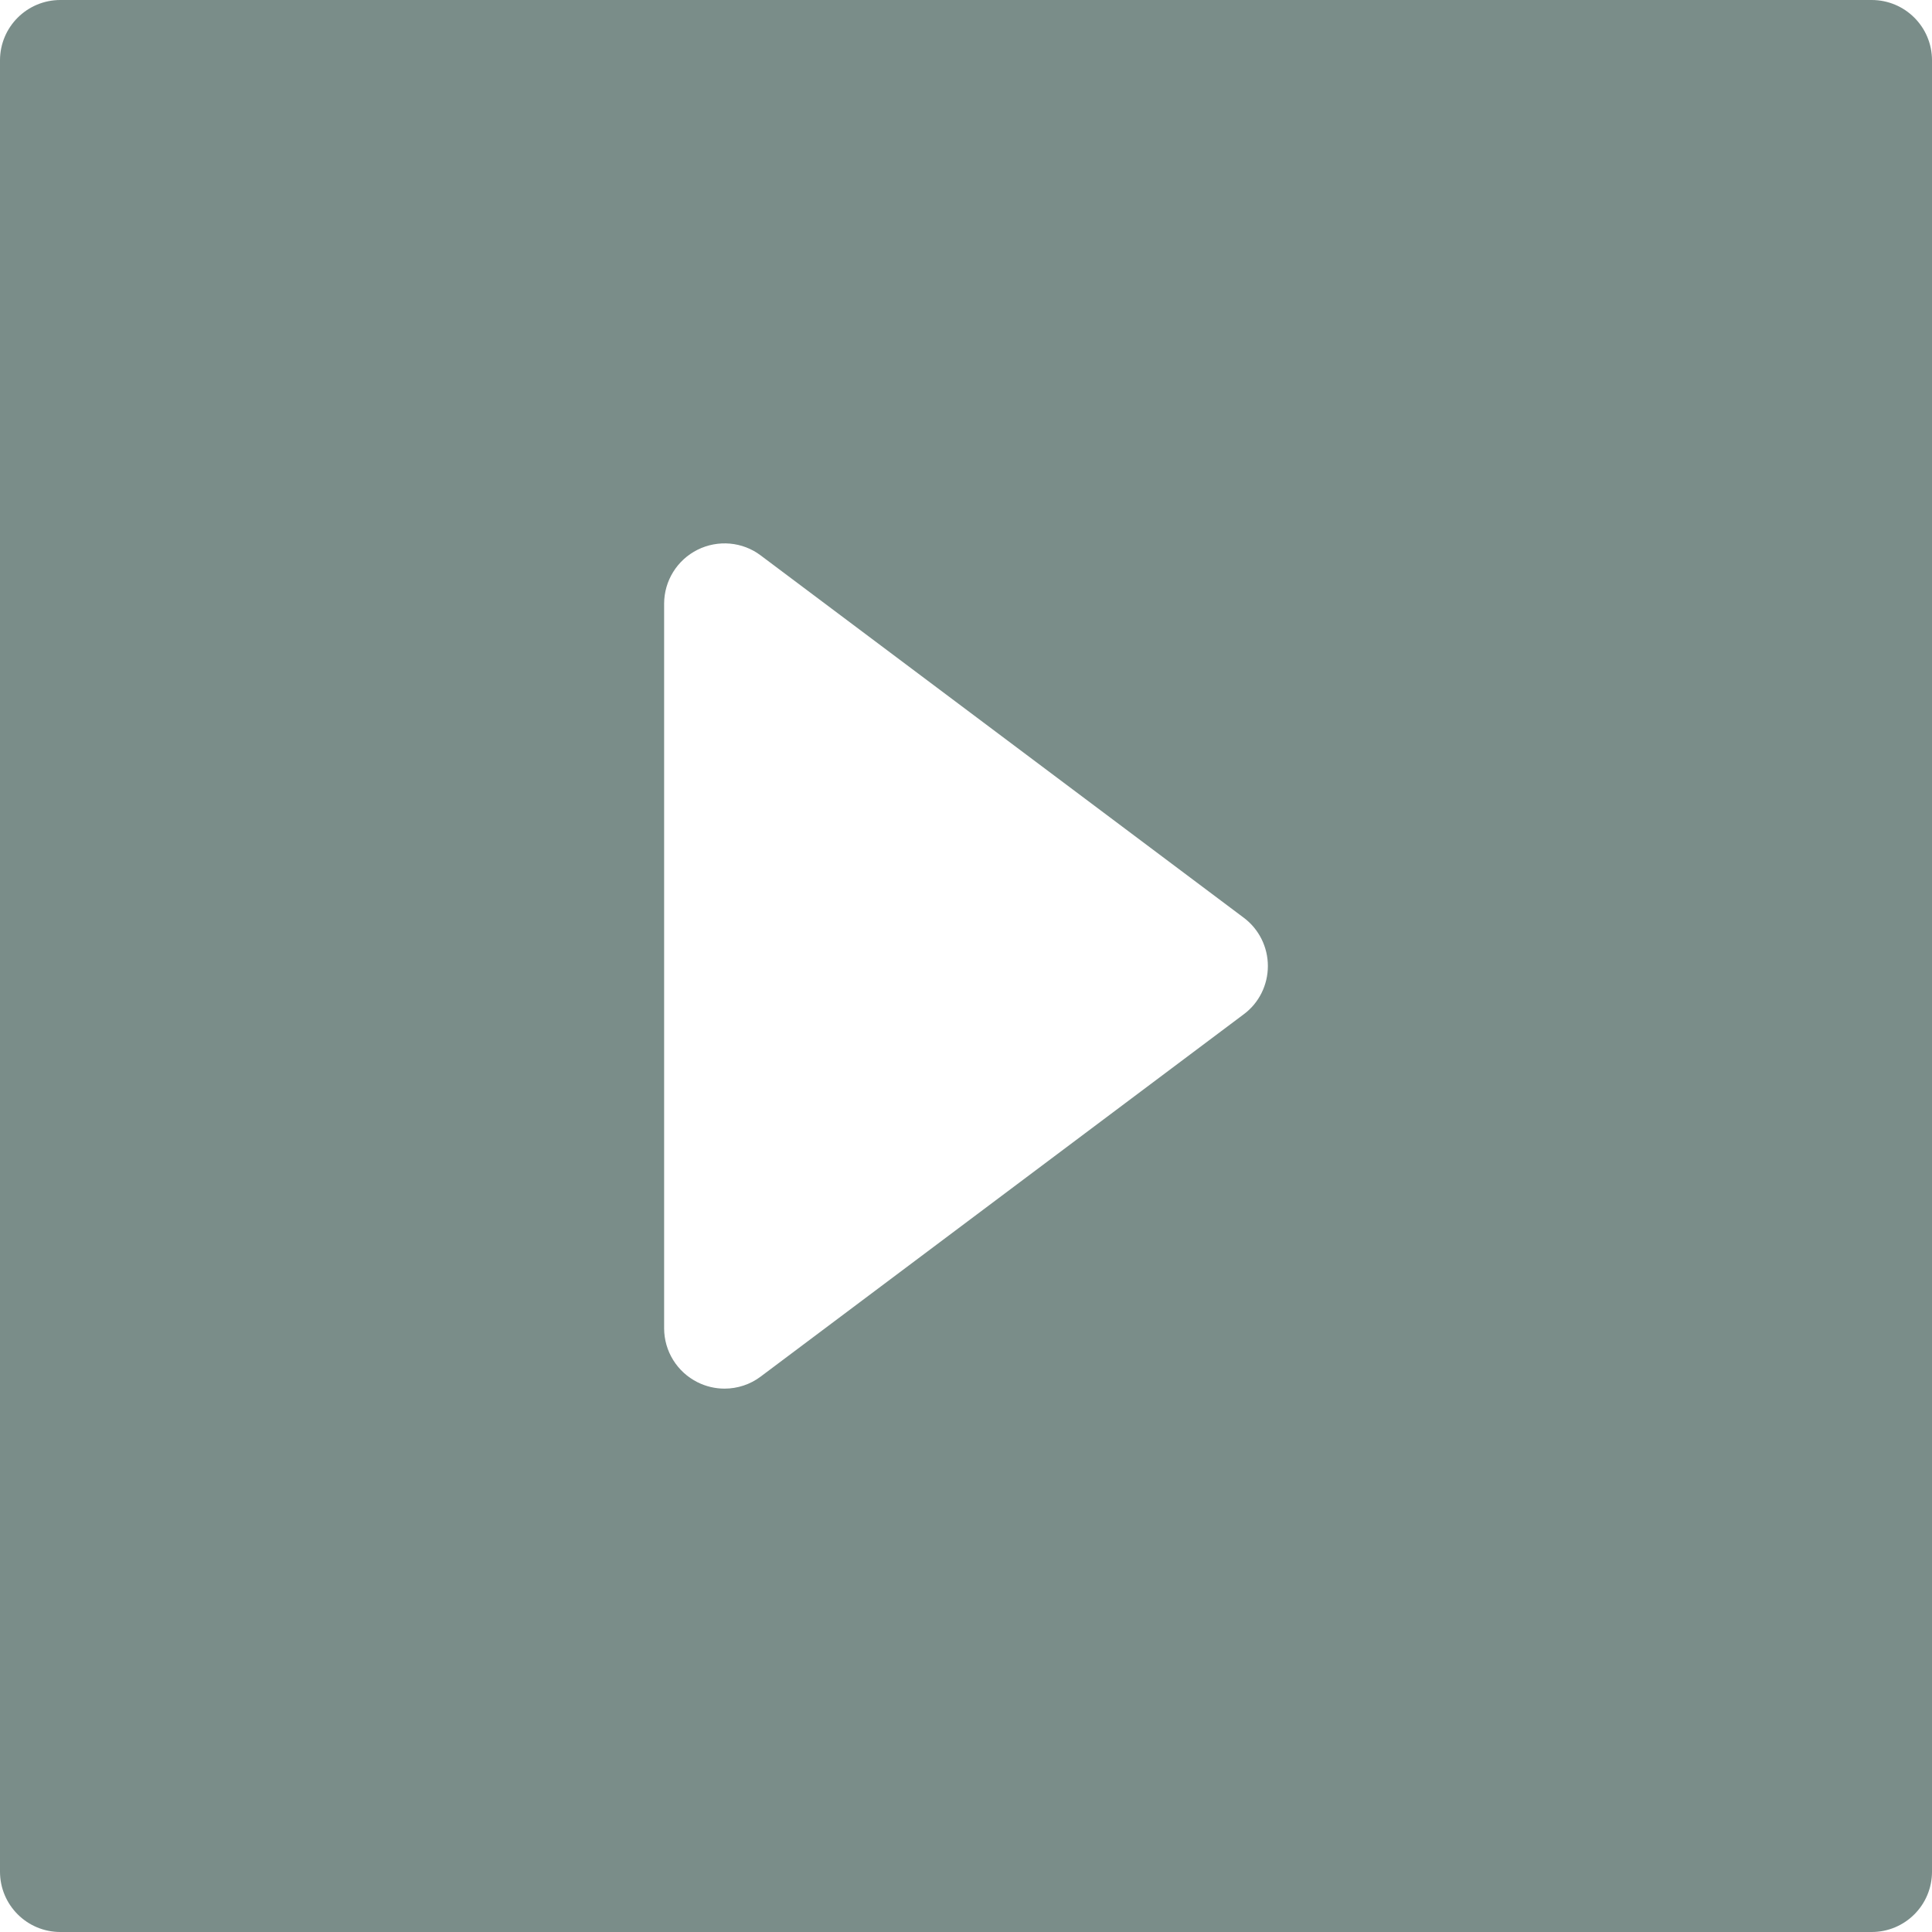 <svg width="20" height="20" viewBox="0 0 20 20" fill="none" xmlns="http://www.w3.org/2000/svg">
<path fill-rule="evenodd" clip-rule="evenodd" d="M12.875 10.5L7.875 14.25C7.765 14.333 7.633 14.375 7.5 14.375C7.405 14.375 7.309 14.353 7.221 14.309C7.009 14.203 6.875 13.987 6.875 13.75V6.25C6.875 6.013 7.009 5.797 7.221 5.691C7.432 5.586 7.686 5.607 7.875 5.75L12.875 9.5C13.033 9.618 13.125 9.804 13.125 10C13.125 10.197 13.033 10.383 12.875 10.5ZM19.375 0H0.625C0.28 0 0 0.279 0 0.625V19.375C0 19.721 0.28 20 0.625 20H19.375C19.721 20 20 19.721 20 19.375V0.625C20 0.279 19.721 0 19.375 0Z" fill="#4E6762" fill-opacity="0.75"/>
</svg>
